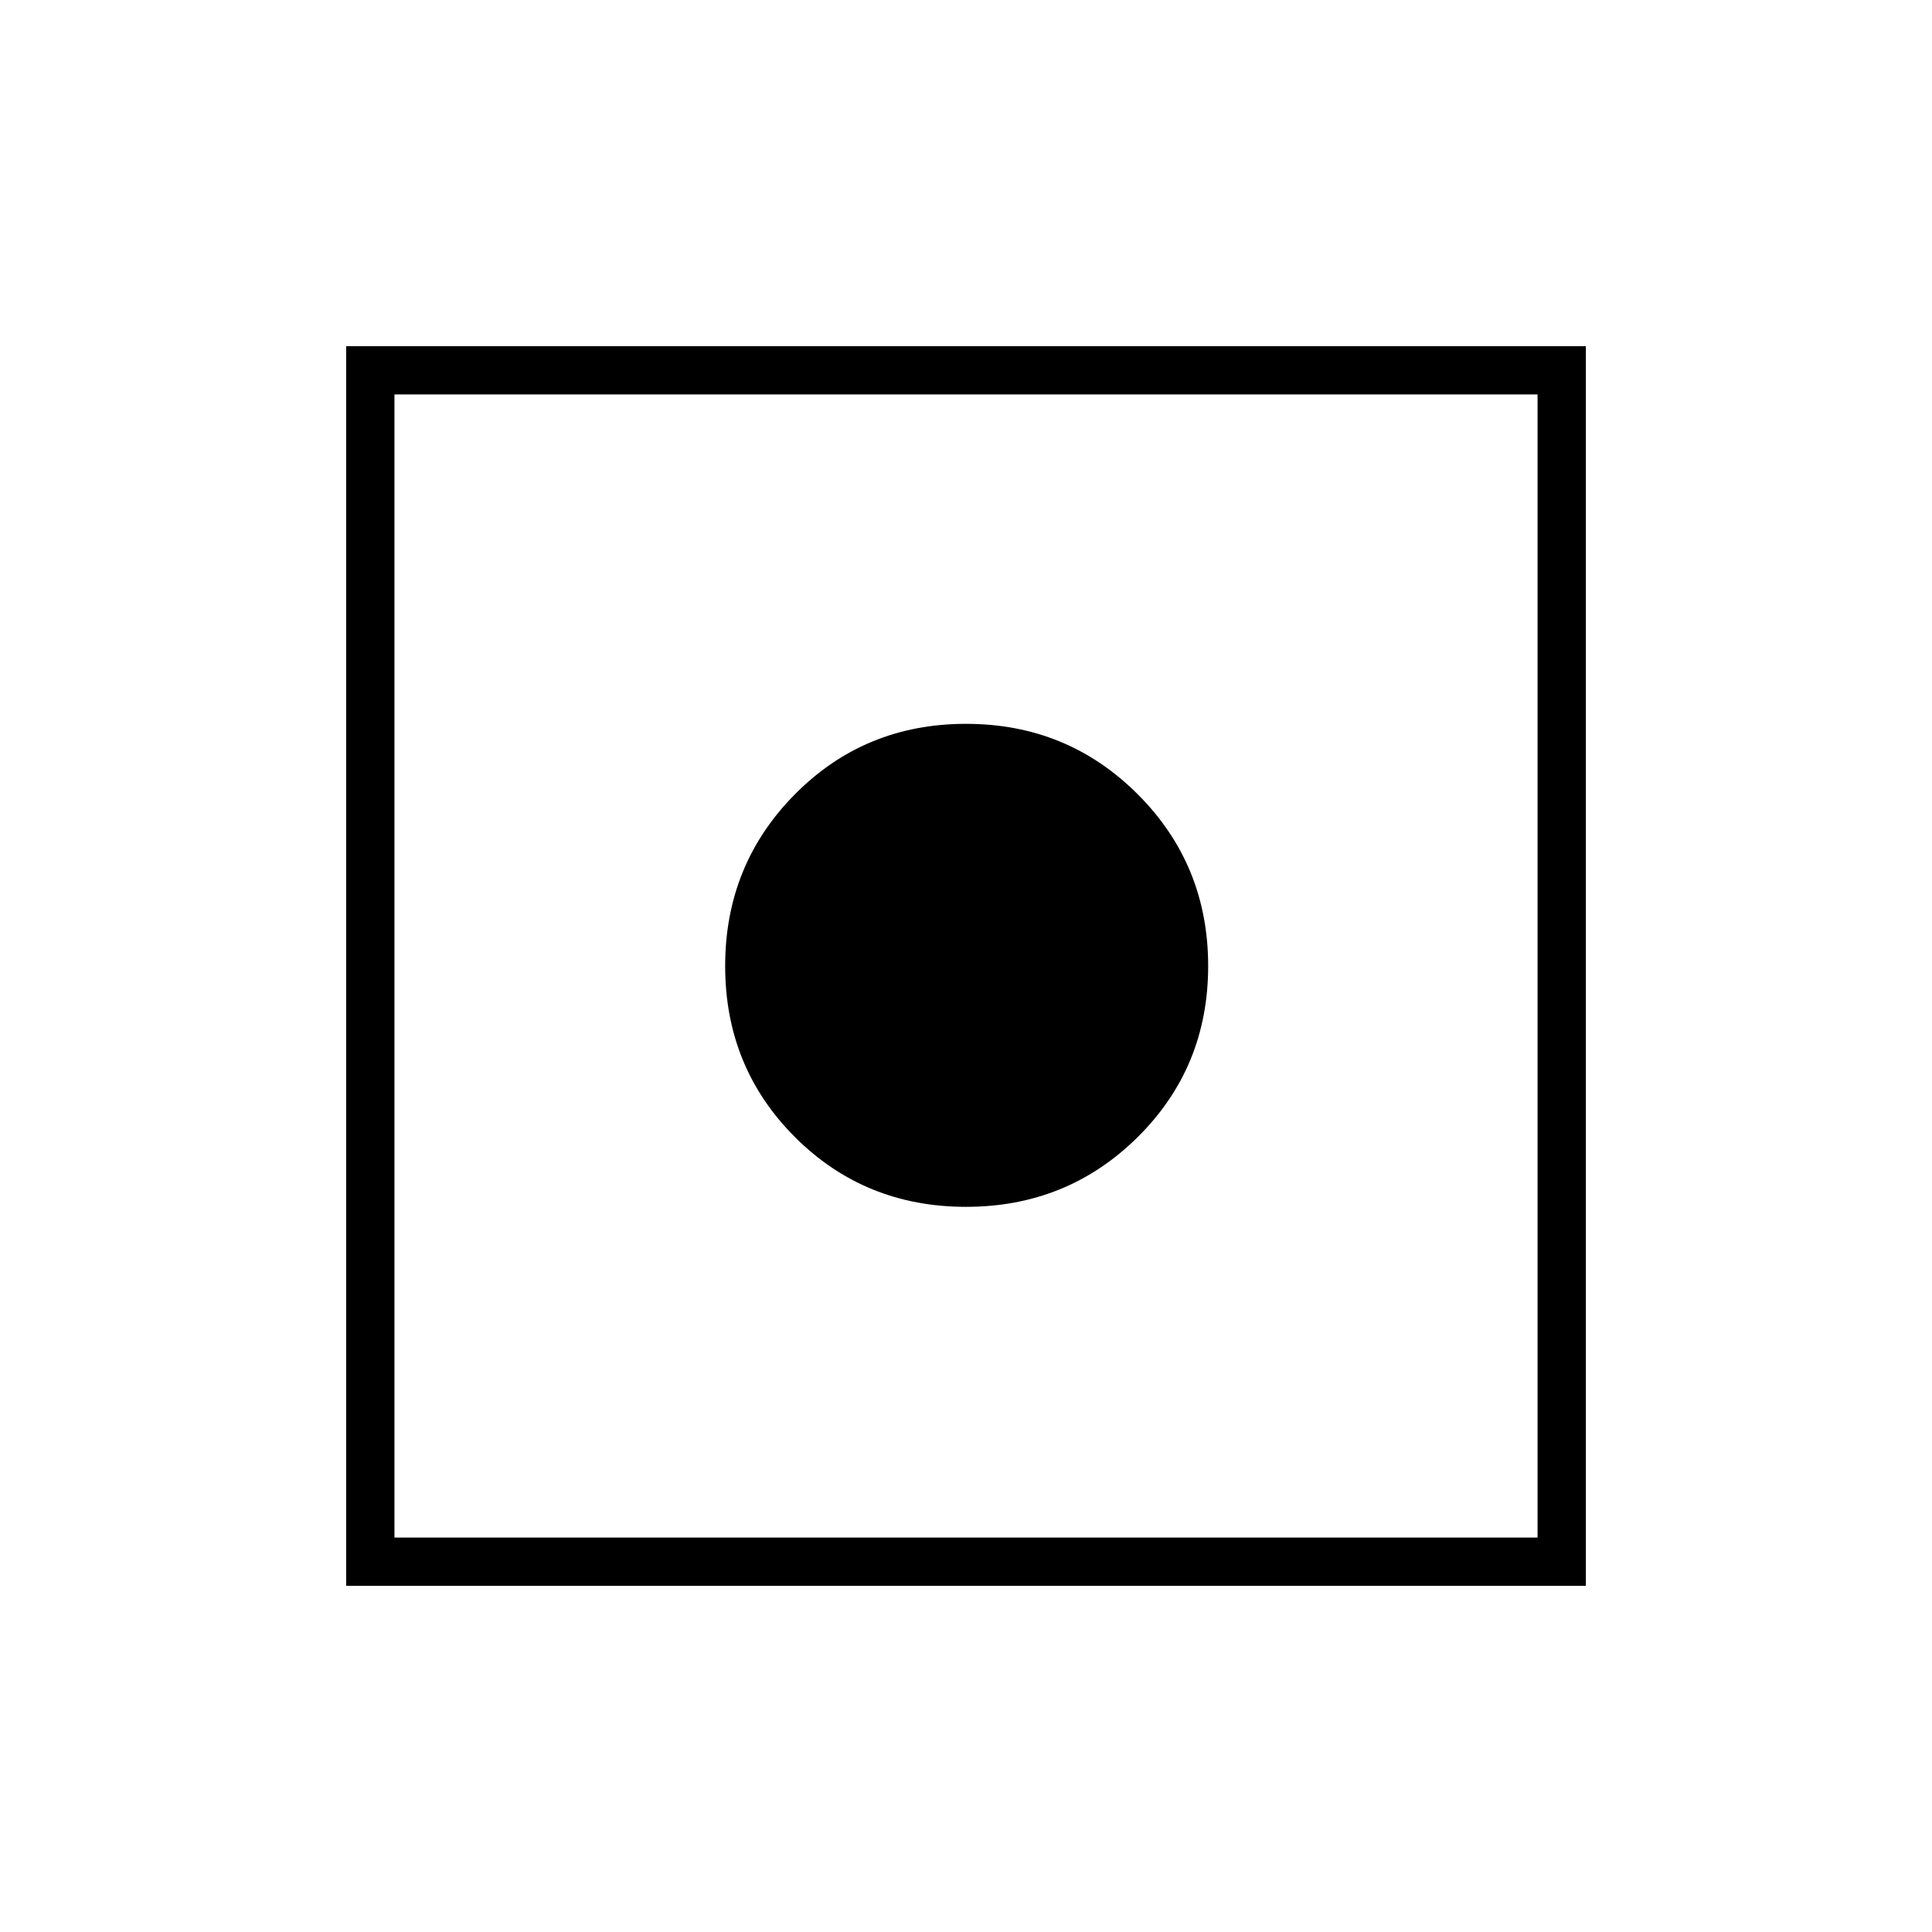 <svg xmlns="http://www.w3.org/2000/svg" height="40" viewBox="0 -960 960 960" width="40"><path d="M172-172v-616h616v616H172Zm24-24h568v-568H196v568Zm284-164.33q-50.33 0-85-34.67t-34.67-85q0-50.33 34.67-85.33t85-35q50.33 0 85.33 35t35 85.33q0 50.33-35 85T480-360.33Z"/></svg>